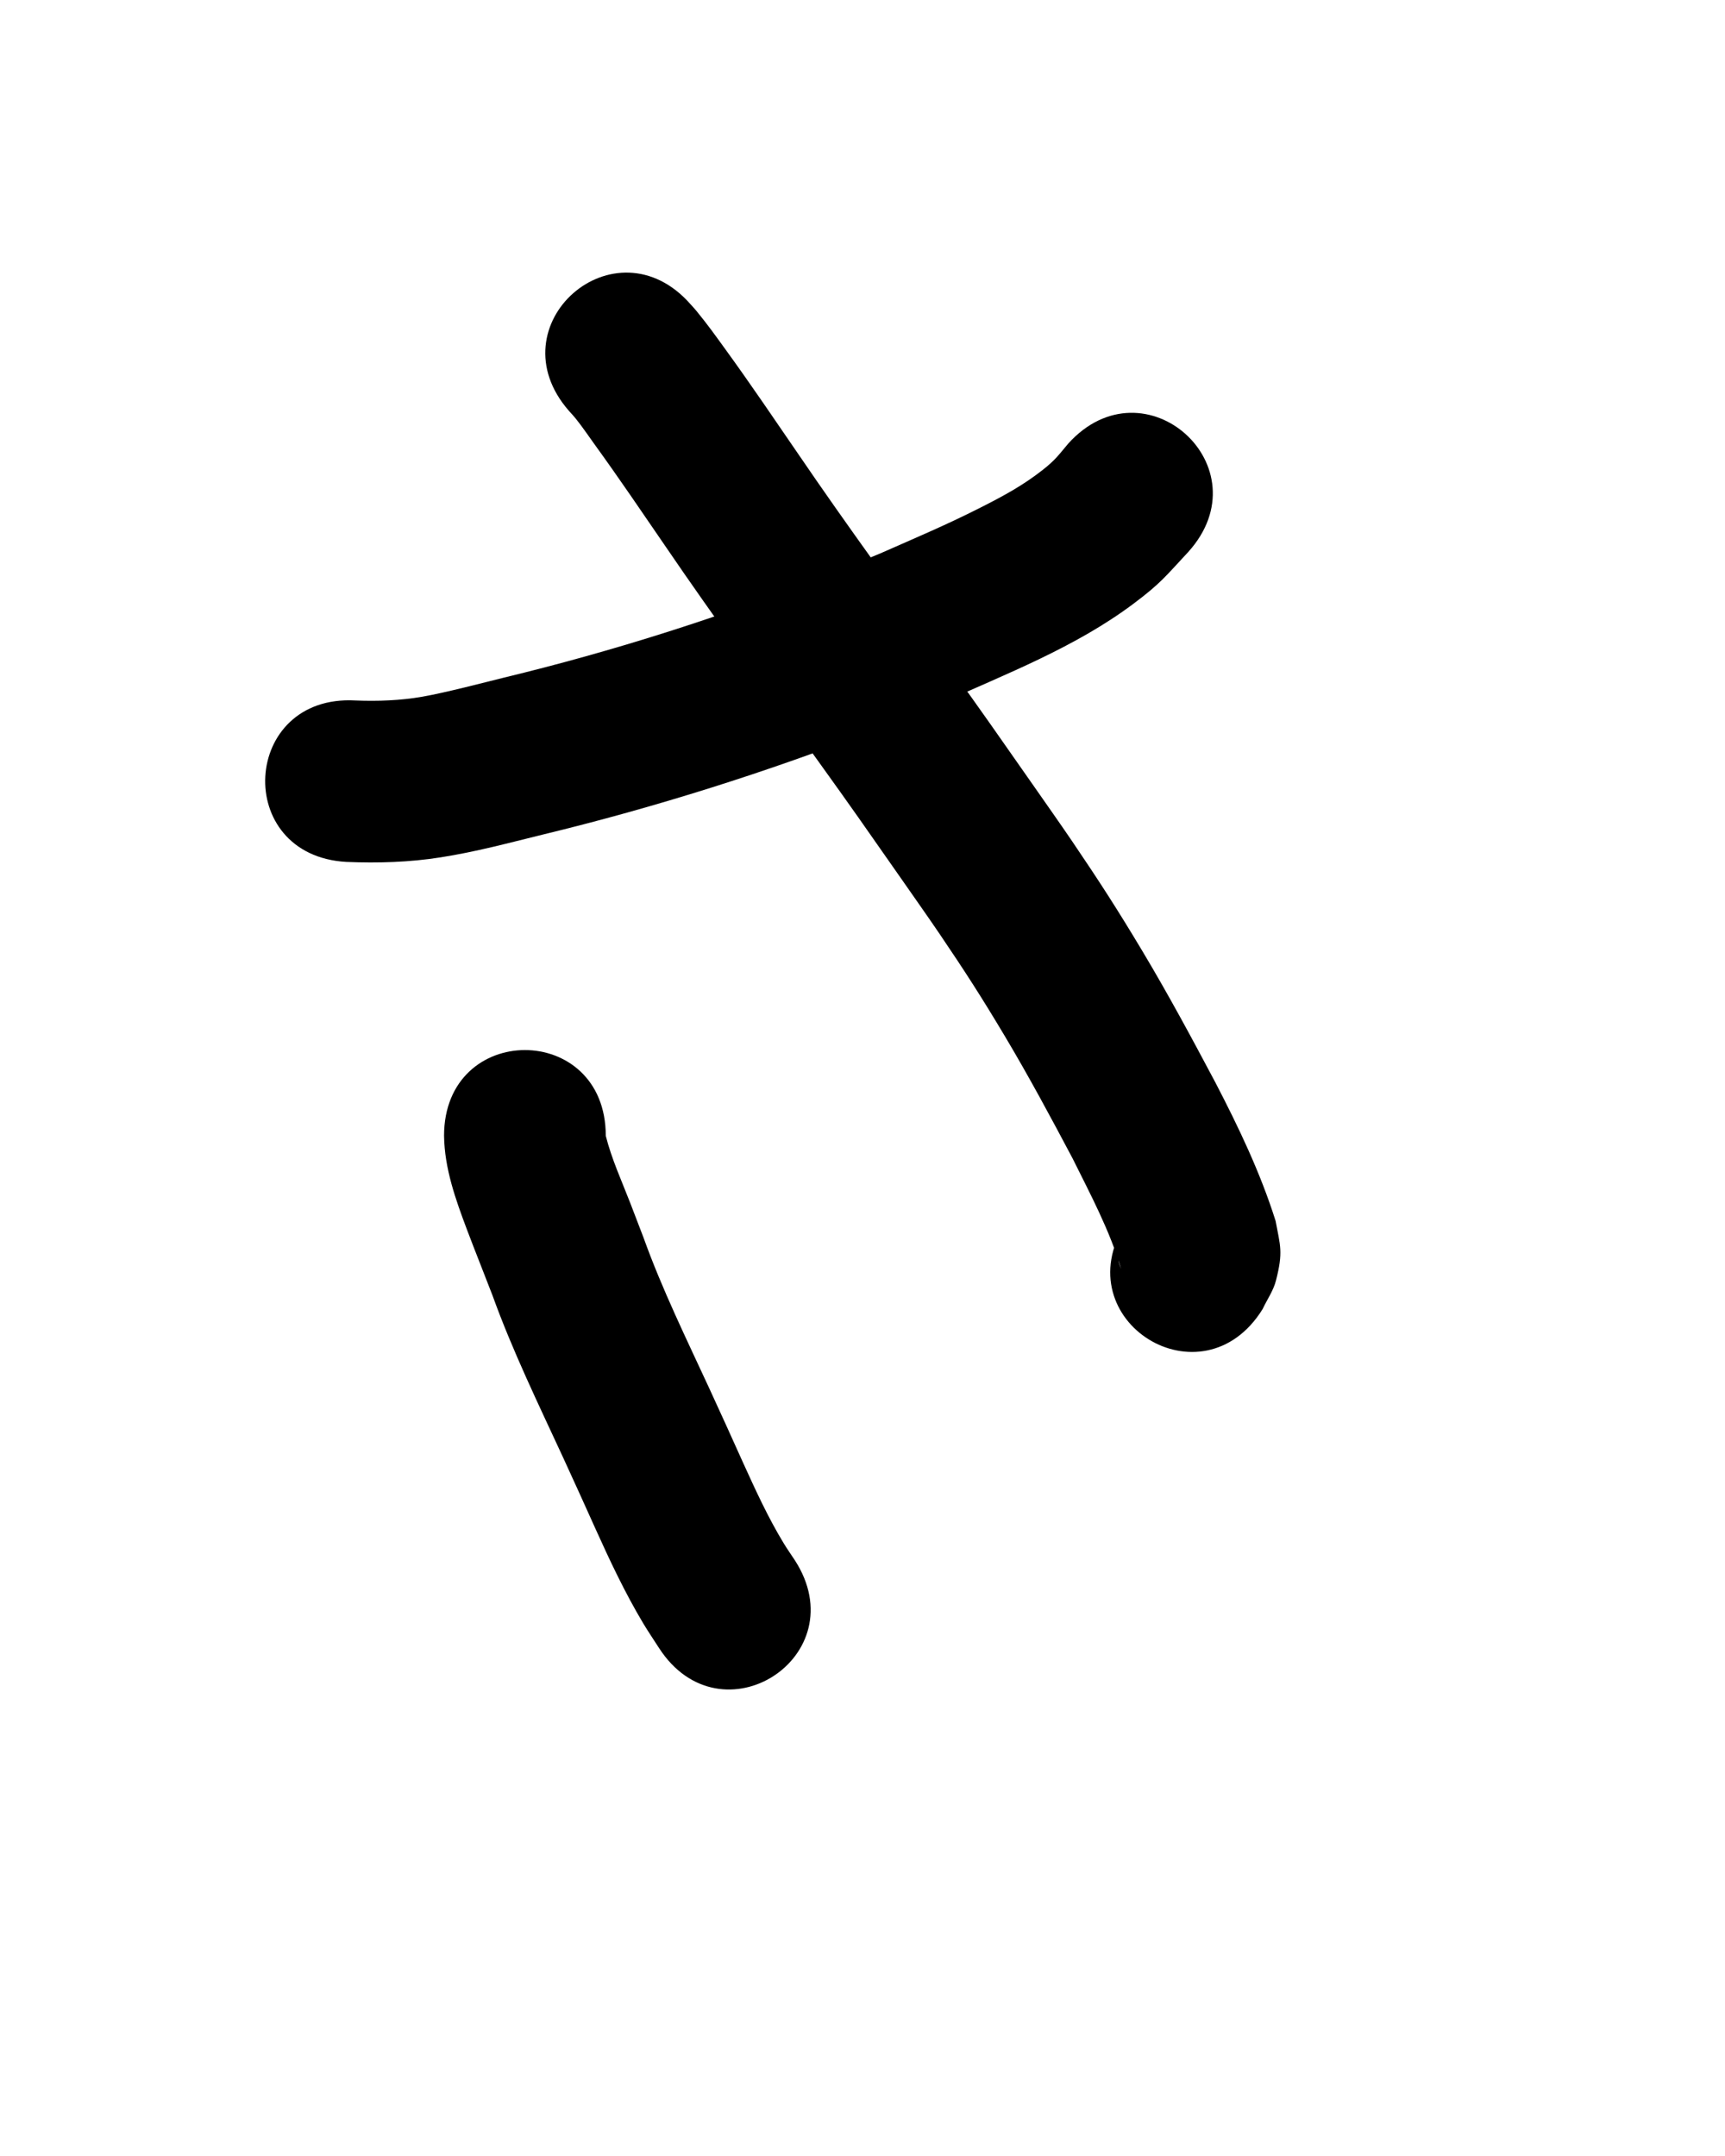 <?xml version="1.0" ?>
<svg xmlns="http://www.w3.org/2000/svg" width="800" height="1000">
<path d="m 160.68,399.777 c 14.534,0.608 29.223,0.161 43.615,-2.106 16.679,-2.628 30.971,-6.536 47.433,-10.574 52.436,-12.696 103.963,-29.016 154.257,-48.538 10.256,-3.981 20.383,-8.284 30.574,-12.426 30.328,-13.706 62.091,-25.899 88.976,-46.009 12.905,-9.652 15.082,-12.899 25.531,-24.103 35.532,-39.37 -20.145,-89.62 -55.677,-50.25 v 0 c -4.458,5.317 -5.993,7.615 -11.876,12.23 -8.989,7.054 -17.71,11.797 -28.004,17.035 -16.408,8.349 -30.222,14.129 -47.229,21.632 -9.459,3.857 -18.856,7.869 -28.376,11.572 -47.636,18.528 -96.439,34.038 -146.126,46.037 -9.453,2.343 -27.33,7.026 -37.899,8.868 -10.225,1.782 -20.698,2.161 -31.049,1.748 -52.952,-2.935 -57.103,71.95 -4.151,74.885 z"/>
<path d="m 263.895,190.618 c 0.986,1.113 2.024,2.183 2.958,3.339 3.167,3.921 5.972,8.122 8.928,12.205 11.275,15.574 22.032,31.489 32.911,47.342 22.735,33.375 46.613,65.939 70.184,98.72 17.476,24.305 21.382,30.047 38.524,54.53 6.142,8.841 12.384,17.614 18.425,26.524 11.709,17.269 19.535,29.45 30.116,47.188 11.099,18.606 21.338,37.672 31.479,56.809 8.271,16.67 17.164,33.294 22.512,51.203 -3.409,-7.902 -0.65,-13.676 1.903,-20.837 -27.98,45.051 35.731,84.621 63.712,39.57 v 0 c 2.065,-4.407 4.984,-8.507 6.196,-13.221 3.445,-13.398 1.969,-16.174 -0.153,-27.655 -7.02,-22.317 -17.146,-43.462 -27.906,-64.194 -10.903,-20.553 -21.923,-41.02 -33.873,-60.993 -11.408,-19.068 -19.827,-32.135 -32.388,-50.66 -6.094,-8.987 -12.39,-17.836 -18.585,-26.753 -17.58,-25.105 -21.332,-30.629 -39.251,-55.55 -23.189,-32.252 -46.688,-64.285 -69.055,-97.12 -11.282,-16.44 -22.436,-32.952 -34.148,-49.09 -5.369,-7.397 -7.827,-10.904 -13.397,-17.759 -0.857,-1.054 -1.802,-2.033 -2.703,-3.05 -34.967,-39.873 -91.355,9.577 -56.389,49.45 z"/>
<path d="m 205.94,526.813 c 0.202,15.153 5.357,29.54 10.635,43.546 3.846,10.204 7.931,20.317 11.834,30.5 9.292,25.744 21.278,50.357 32.74,75.168 5.581,12.082 9.559,20.965 15.006,33.037 6.731,14.92 13.709,29.75 22.114,43.817 2.332,3.903 4.902,7.659 7.353,11.489 28.8,44.532 91.777,3.803 62.977,-40.729 v 0 c -1.689,-2.571 -3.466,-5.086 -5.066,-7.713 -7.337,-12.048 -13.189,-24.894 -19.018,-37.714 -5.712,-12.657 -9.535,-21.198 -15.4,-33.894 -10.723,-23.212 -22.016,-46.206 -30.677,-70.304 -2.074,-5.408 -4.124,-10.825 -6.221,-16.224 -3.959,-10.191 -8.608,-20.346 -11.279,-30.976 0,-53.033 -75,-53.033 -75,0 z"/>
</svg>
